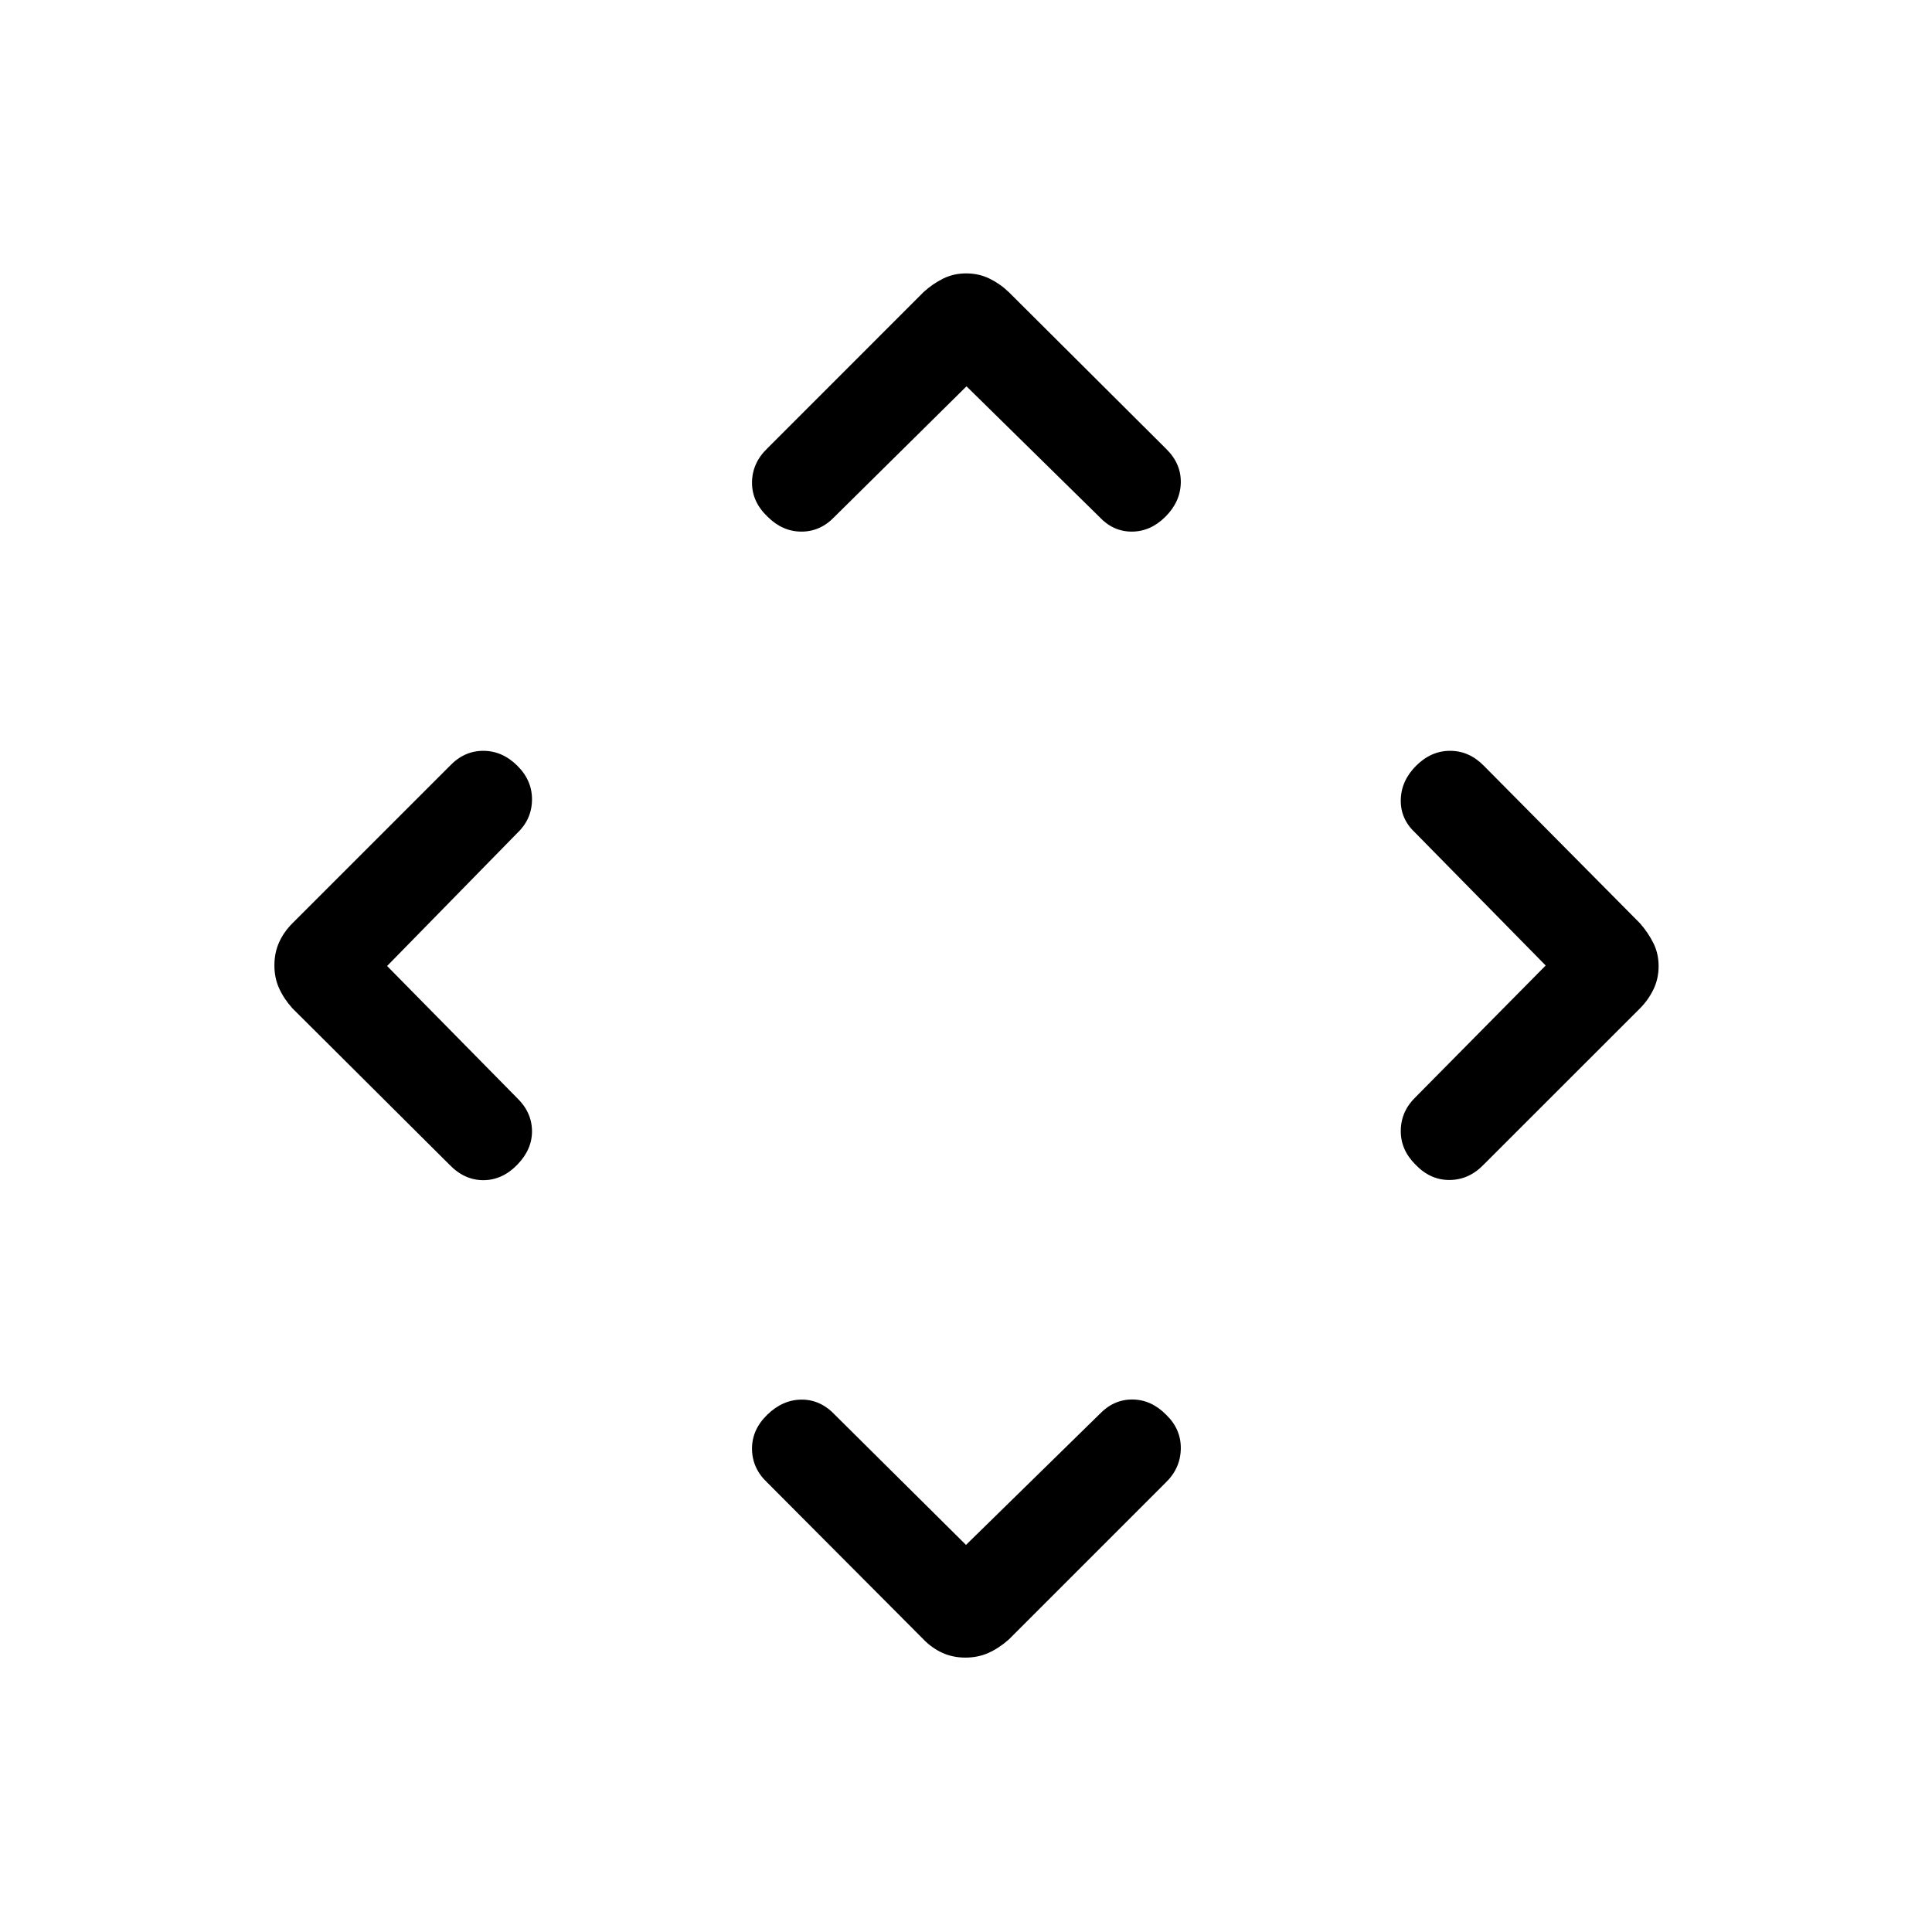<svg xmlns="http://www.w3.org/2000/svg" height="20" viewBox="0 -960 960 960" width="20"><path d="m480-192.346 66.27-64.885q7.059-7.422 16.433-7.365 9.374.058 16.796 7.62 7.423 7.176 7.231 16.935-.192 9.758-7.639 16.872l-77.899 77.899q-4.908 4.307-10.088 6.615-5.181 2.308-11.404 2.308t-11.404-2.352q-5.18-2.351-9.296-6.571l-77.615-77.923q-7.615-7.09-7.711-16.752-.096-9.662 7.615-17.128 7.711-7.465 17.138-7.465 9.426 0 16.688 7.807L480-192.346ZM192.346-480l64.385 65.385q7.422 7.059 7.615 16.337.192 9.278-7.273 16.989-7.466 7.711-16.936 7.711-9.47 0-16.968-7.855L145.27-459q-4.22-4.716-6.571-9.896-2.352-5.181-2.352-11.404t2.308-11.404q2.308-5.18 6.615-9.488l78.284-78.284q7.113-7.446 16.583-7.446 9.47 0 16.936 7.423 7.465 7.422 7.273 17.137-.193 9.715-7.615 16.592L192.346-480Zm575.693-.25-64.77-65.904q-7.422-6.878-7.23-16.4.192-9.523 7.615-16.945 7.423-7.423 16.891-7.423 9.467 0 16.762 7.423l77.615 78.307q4.115 4.708 6.673 9.888 2.558 5.181 2.558 11.404t-2.568 11.529q-2.568 5.307-6.707 9.444l-77.571 77.542q-7.282 7.615-16.948 7.711-9.667.096-17.09-7.711-7.422-7.423-7.23-17.059.192-9.636 7.615-16.671l64.385-65.135ZM480.25-768.039l-65.52 64.77q-7.034 7.422-16.478 7.422-9.444 0-16.867-7.422-7.807-7.423-7.711-17.09.096-9.666 7.711-16.948l77.542-77.571q4.537-4.139 9.744-6.707 5.206-2.568 11.429-2.568t11.504 2.558q5.28 2.558 9.588 6.673l78.307 78q7.423 7.294 7.231 16.762-.192 9.468-7.615 16.891-7.423 7.422-16.753 7.422t-16.208-7.422l-65.904-64.77Z"/></svg>